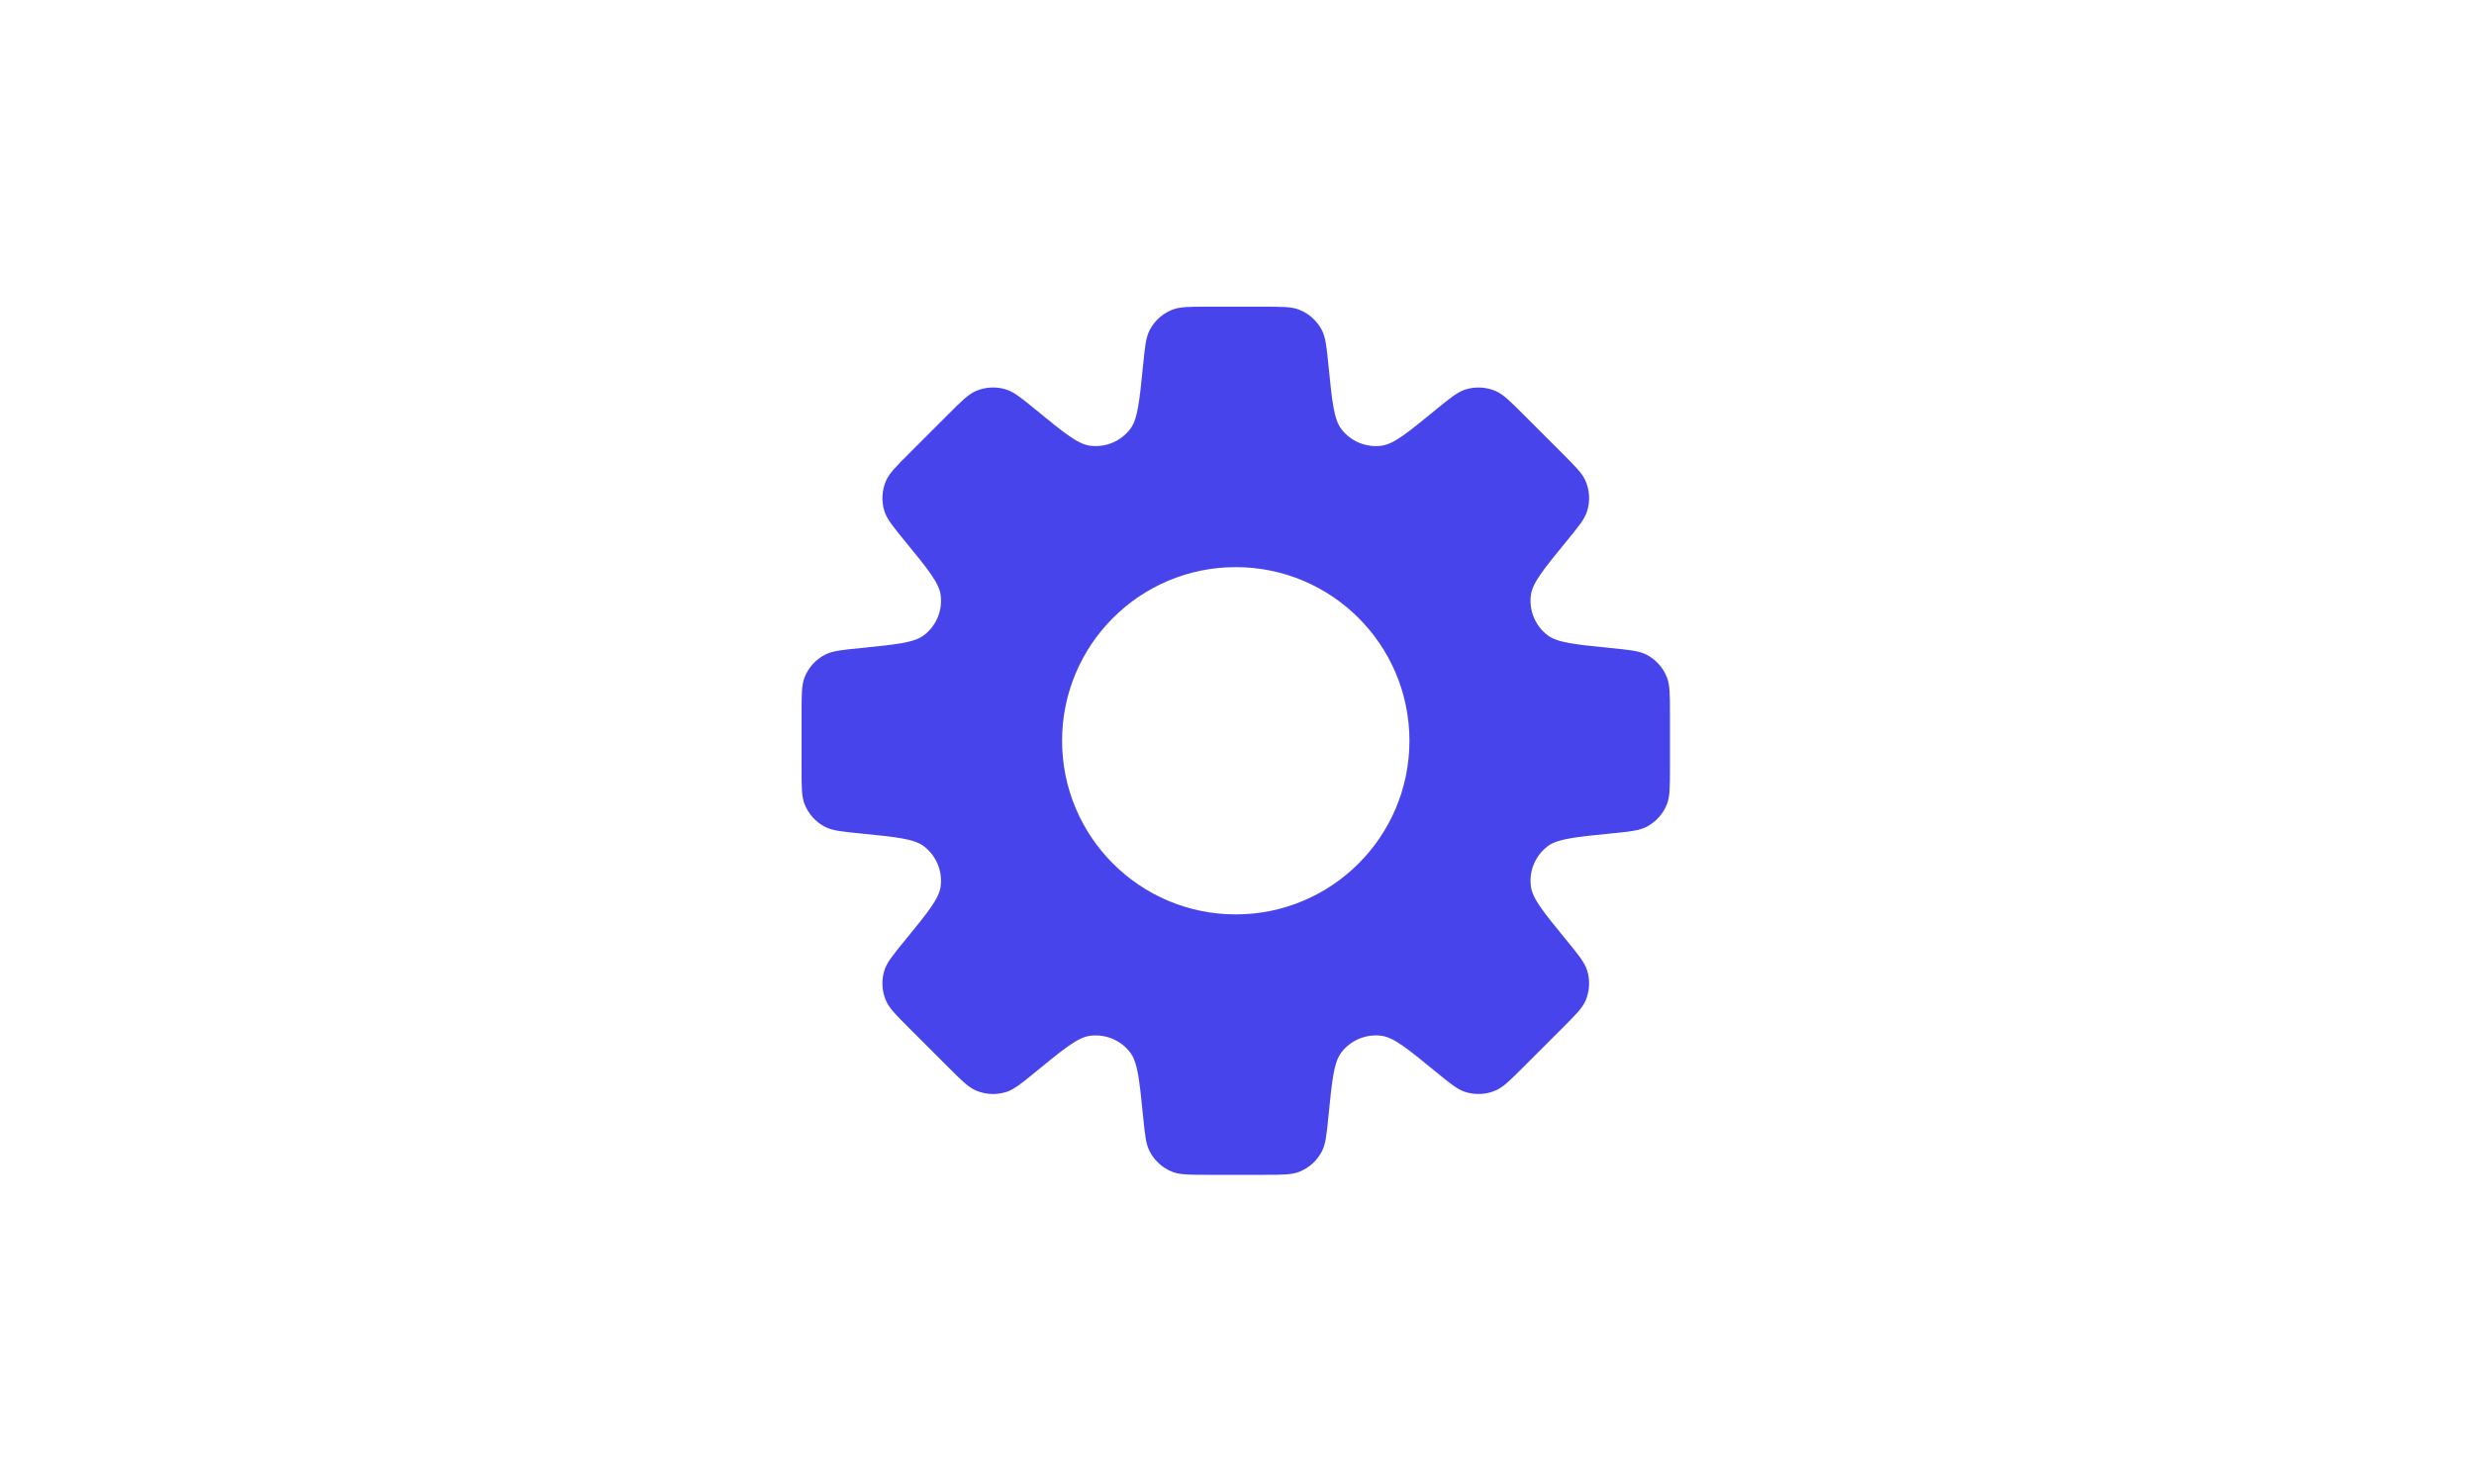 <svg width="1000" height="600" viewBox="0 0 1000 600" fill="none" xmlns="http://www.w3.org/2000/svg">
<rect width="1000" height="600" fill="white"/>
<path fill-rule="evenodd" clip-rule="evenodd" d="M536.989 147.893V147.893C538.43 162.299 539.15 169.502 542.165 173.454C545.989 178.468 552.209 181.044 558.458 180.203C563.385 179.541 568.987 174.957 580.193 165.789C586.112 160.945 589.072 158.523 592.257 157.506C596.303 156.213 600.679 156.432 604.576 158.12C607.644 159.449 610.348 162.154 615.756 167.562L631.437 183.243C636.845 188.651 639.55 191.356 640.879 194.423C642.567 198.32 642.786 202.696 641.493 206.742C640.476 209.927 638.054 212.887 633.21 218.806C624.042 230.012 619.458 235.615 618.795 240.541C617.955 246.79 620.531 253.01 625.544 256.834C629.496 259.849 636.7 260.57 651.106 262.01C658.718 262.771 662.523 263.152 665.495 264.685C669.269 266.631 672.209 269.88 673.771 273.829C675 276.939 675 280.763 675 288.412V310.589C675 318.236 675 322.06 673.771 325.169C672.21 329.119 669.269 332.369 665.493 334.315C662.522 335.847 658.718 336.228 651.108 336.989C636.706 338.429 629.505 339.149 625.553 342.162C620.538 345.987 617.96 352.209 618.802 358.461C619.466 363.385 624.048 368.986 633.213 380.188C638.055 386.105 640.476 389.064 641.494 392.248C642.787 396.295 642.568 400.673 640.879 404.571C639.55 407.637 636.846 410.341 631.44 415.747L615.757 431.43L615.757 431.43C610.349 436.838 607.644 439.542 604.577 440.872C600.68 442.56 596.304 442.778 592.258 441.486C589.073 440.469 586.113 438.047 580.194 433.203C568.988 424.035 563.385 419.451 558.459 418.788C552.21 417.948 545.99 420.524 542.166 425.537C539.151 429.489 538.43 436.694 536.99 451.102C536.228 458.717 535.847 462.524 534.314 465.497C532.367 469.269 529.12 472.209 525.172 473.77C522.062 475 518.236 475 510.585 475H488.413C480.763 475 476.939 475 473.829 473.771C469.88 472.209 466.631 469.269 464.685 465.495C463.152 462.523 462.772 458.718 462.01 451.106C460.57 436.7 459.849 429.496 456.834 425.544C453.01 420.531 446.791 417.955 440.542 418.795C435.615 419.458 430.012 424.042 418.807 433.21L418.806 433.211C412.886 438.054 409.926 440.476 406.741 441.494C402.696 442.786 398.32 442.568 394.423 440.879C391.355 439.55 388.651 436.846 383.242 431.437L367.562 415.757C362.153 410.348 359.449 407.644 358.12 404.576C356.431 400.679 356.213 396.303 357.505 392.258C358.523 389.073 360.945 386.113 365.788 380.193C374.957 368.987 379.541 363.384 380.203 358.458C381.044 352.209 378.468 345.989 373.455 342.165C369.502 339.15 362.299 338.43 347.893 336.989C340.282 336.228 336.477 335.847 333.505 334.315C329.731 332.368 326.791 329.119 325.229 325.17C324 322.061 324 318.236 324 310.587L324 288.414C324 280.763 324 276.938 325.23 273.828C326.791 269.88 329.731 266.632 333.504 264.685C336.476 263.152 340.282 262.771 347.895 262.01C362.305 260.569 369.51 259.849 373.463 256.832C378.474 253.008 381.05 246.791 380.21 240.543C379.548 235.615 374.963 230.011 365.791 218.802C360.946 212.879 358.523 209.918 357.506 206.732C356.214 202.688 356.433 198.313 358.12 194.418C359.449 191.349 362.154 188.644 367.565 183.233L367.565 183.233L383.243 167.555C388.652 162.146 391.356 159.442 394.424 158.112C398.321 156.424 402.697 156.206 406.742 157.498C409.927 158.516 412.888 160.938 418.809 165.782C430.013 174.949 435.615 179.533 440.54 180.196C446.79 181.038 453.012 178.461 456.837 173.445C459.85 169.494 460.571 162.293 462.011 147.891C462.772 140.282 463.152 136.478 464.684 133.507C466.631 129.731 469.881 126.79 473.831 125.229C476.94 124 480.763 124 488.41 124H510.588C518.236 124 522.061 124 525.17 125.229C529.119 126.791 532.368 129.731 534.315 133.505C535.847 136.477 536.228 140.282 536.989 147.893ZM499.5 369.7C538.27 369.7 569.7 338.271 569.7 299.5C569.7 260.73 538.27 229.3 499.5 229.3C460.729 229.3 429.3 260.73 429.3 299.5C429.3 338.271 460.729 369.7 499.5 369.7Z" fill="#4844EC"/>
</svg>
